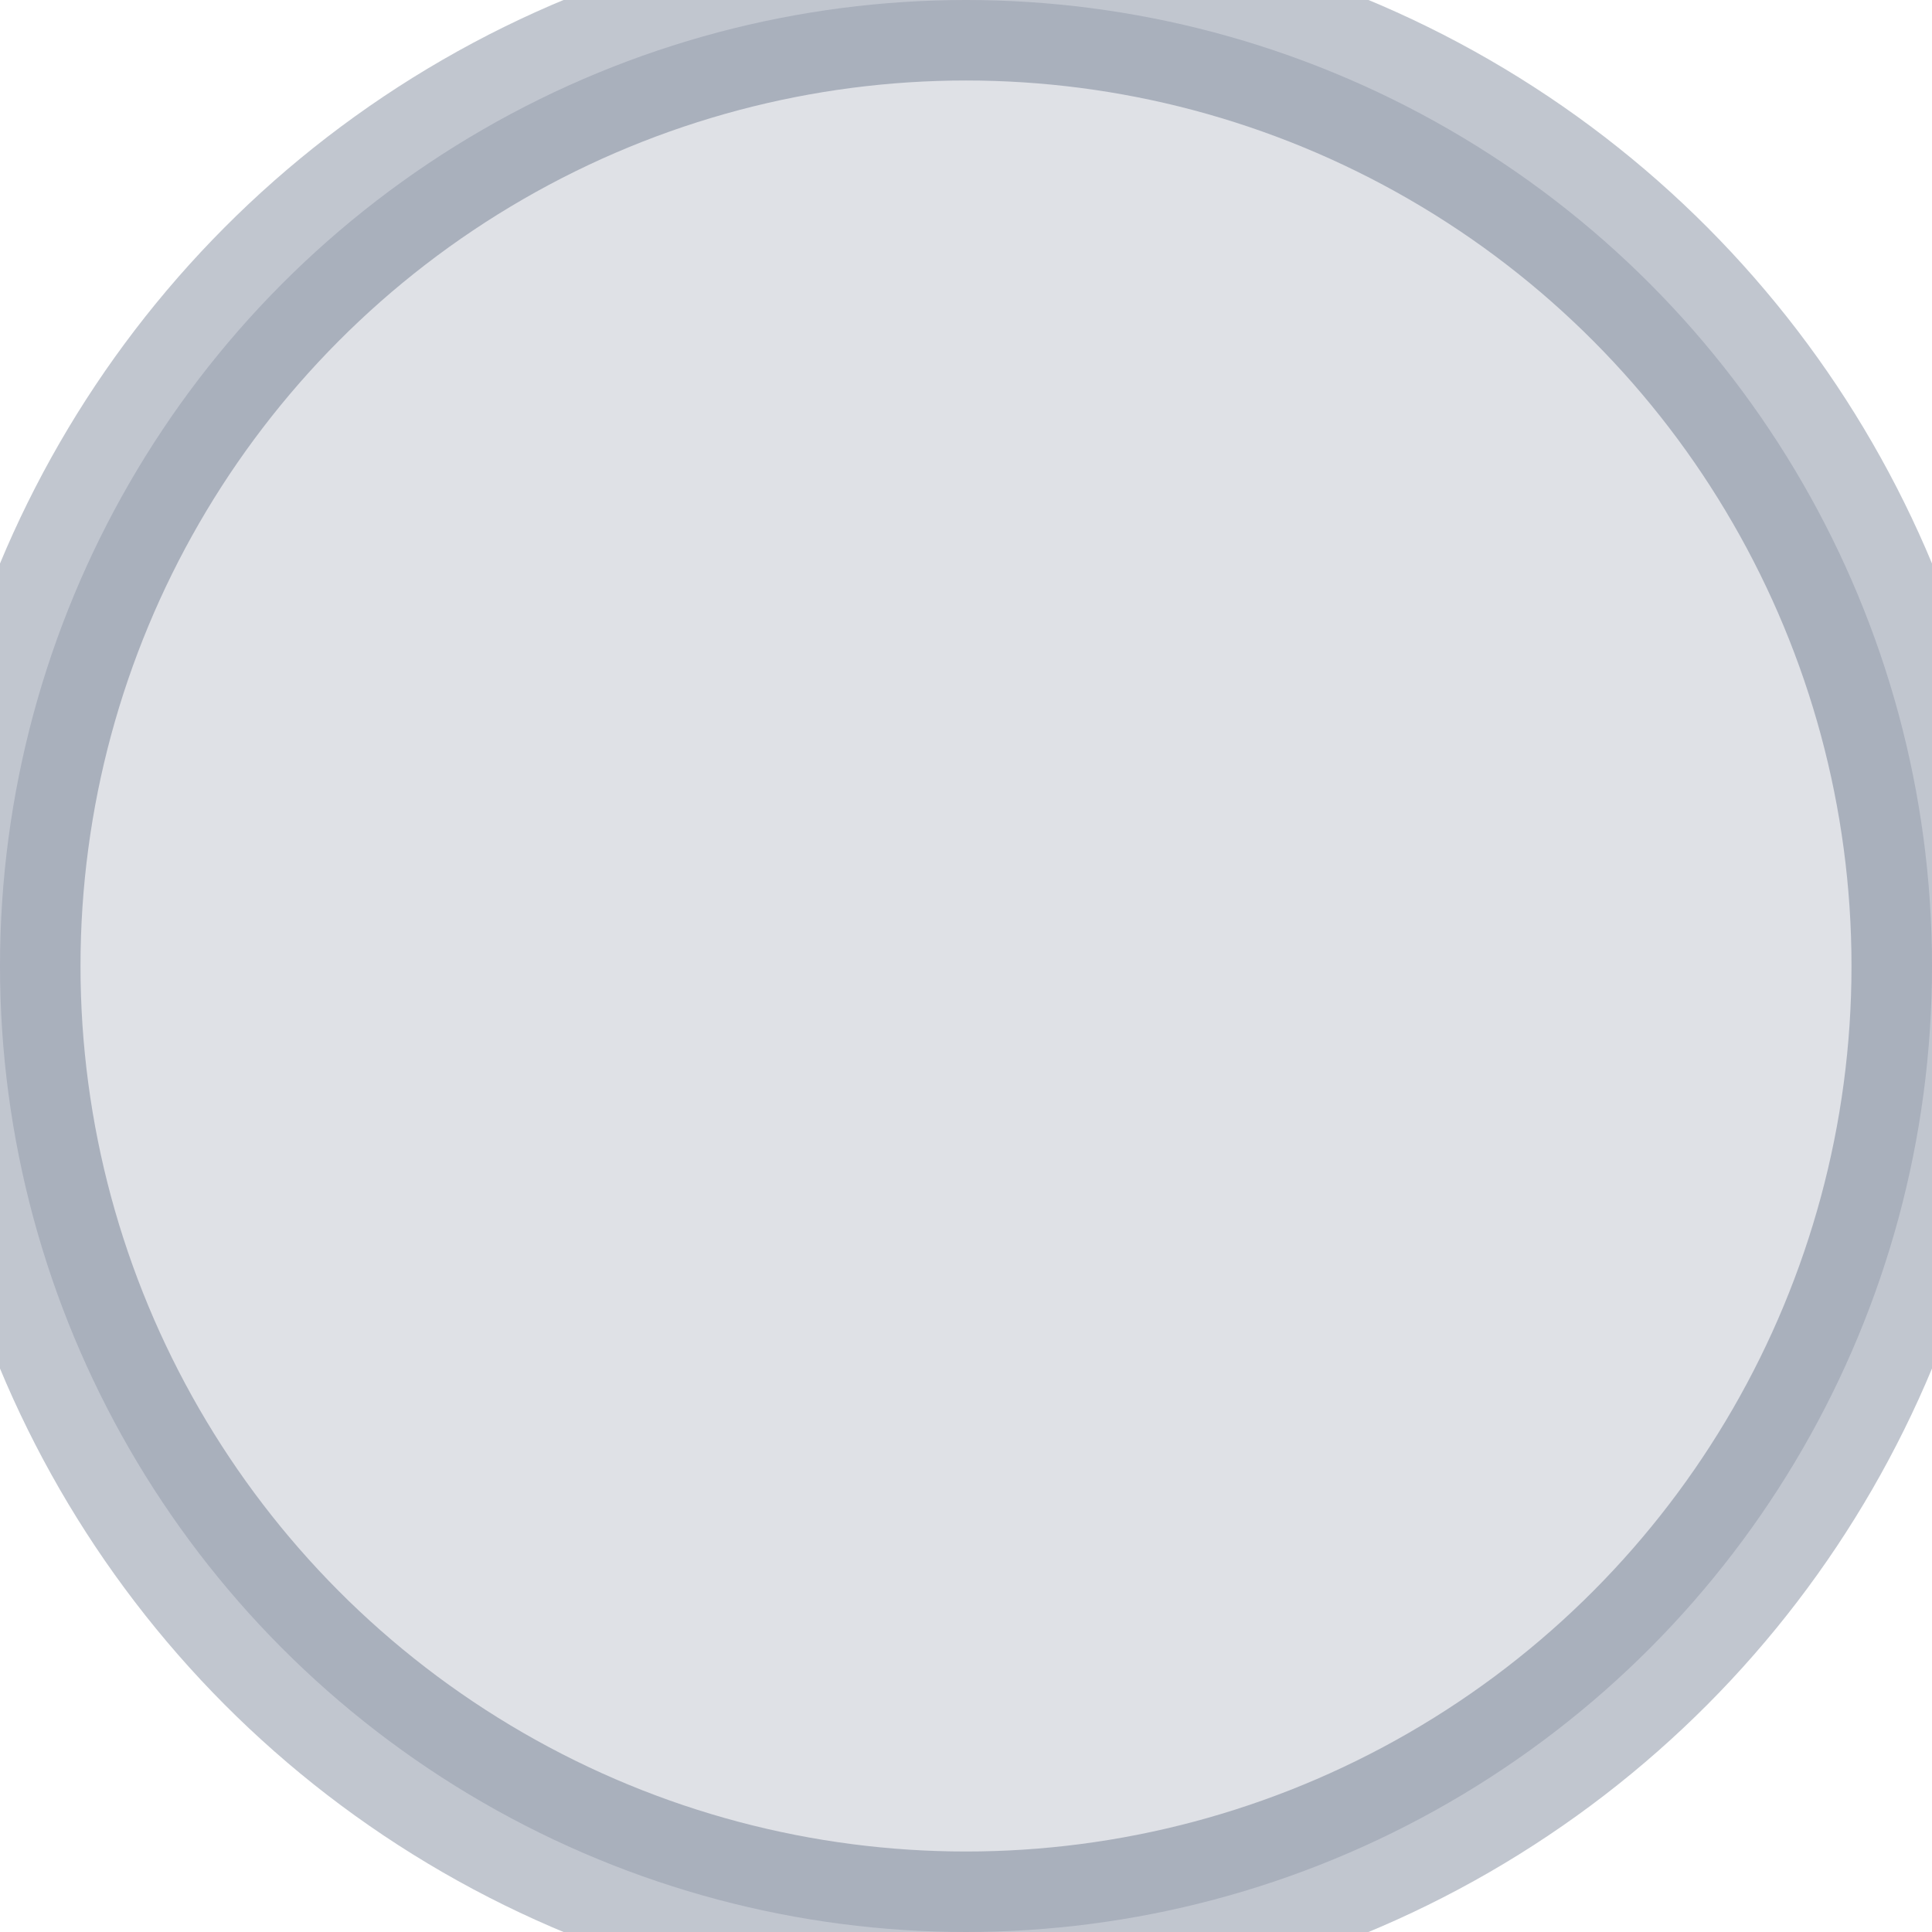 <?xml version="1.0" encoding="UTF-8" standalone="no"?>
<svg width="12" height="12" viewBox="0 0 12 12" version="1.1" xmlns="http://www.w3.org/2000/svg" xmlns:xlink="http://www.w3.org/1999/xlink">
  <circle fill="rgba(9, 30, 66, 0.13)" stroke="rgba(9, 30, 66, 0.25)" cx="6" cy="6" r="6"></circle>
</svg>
